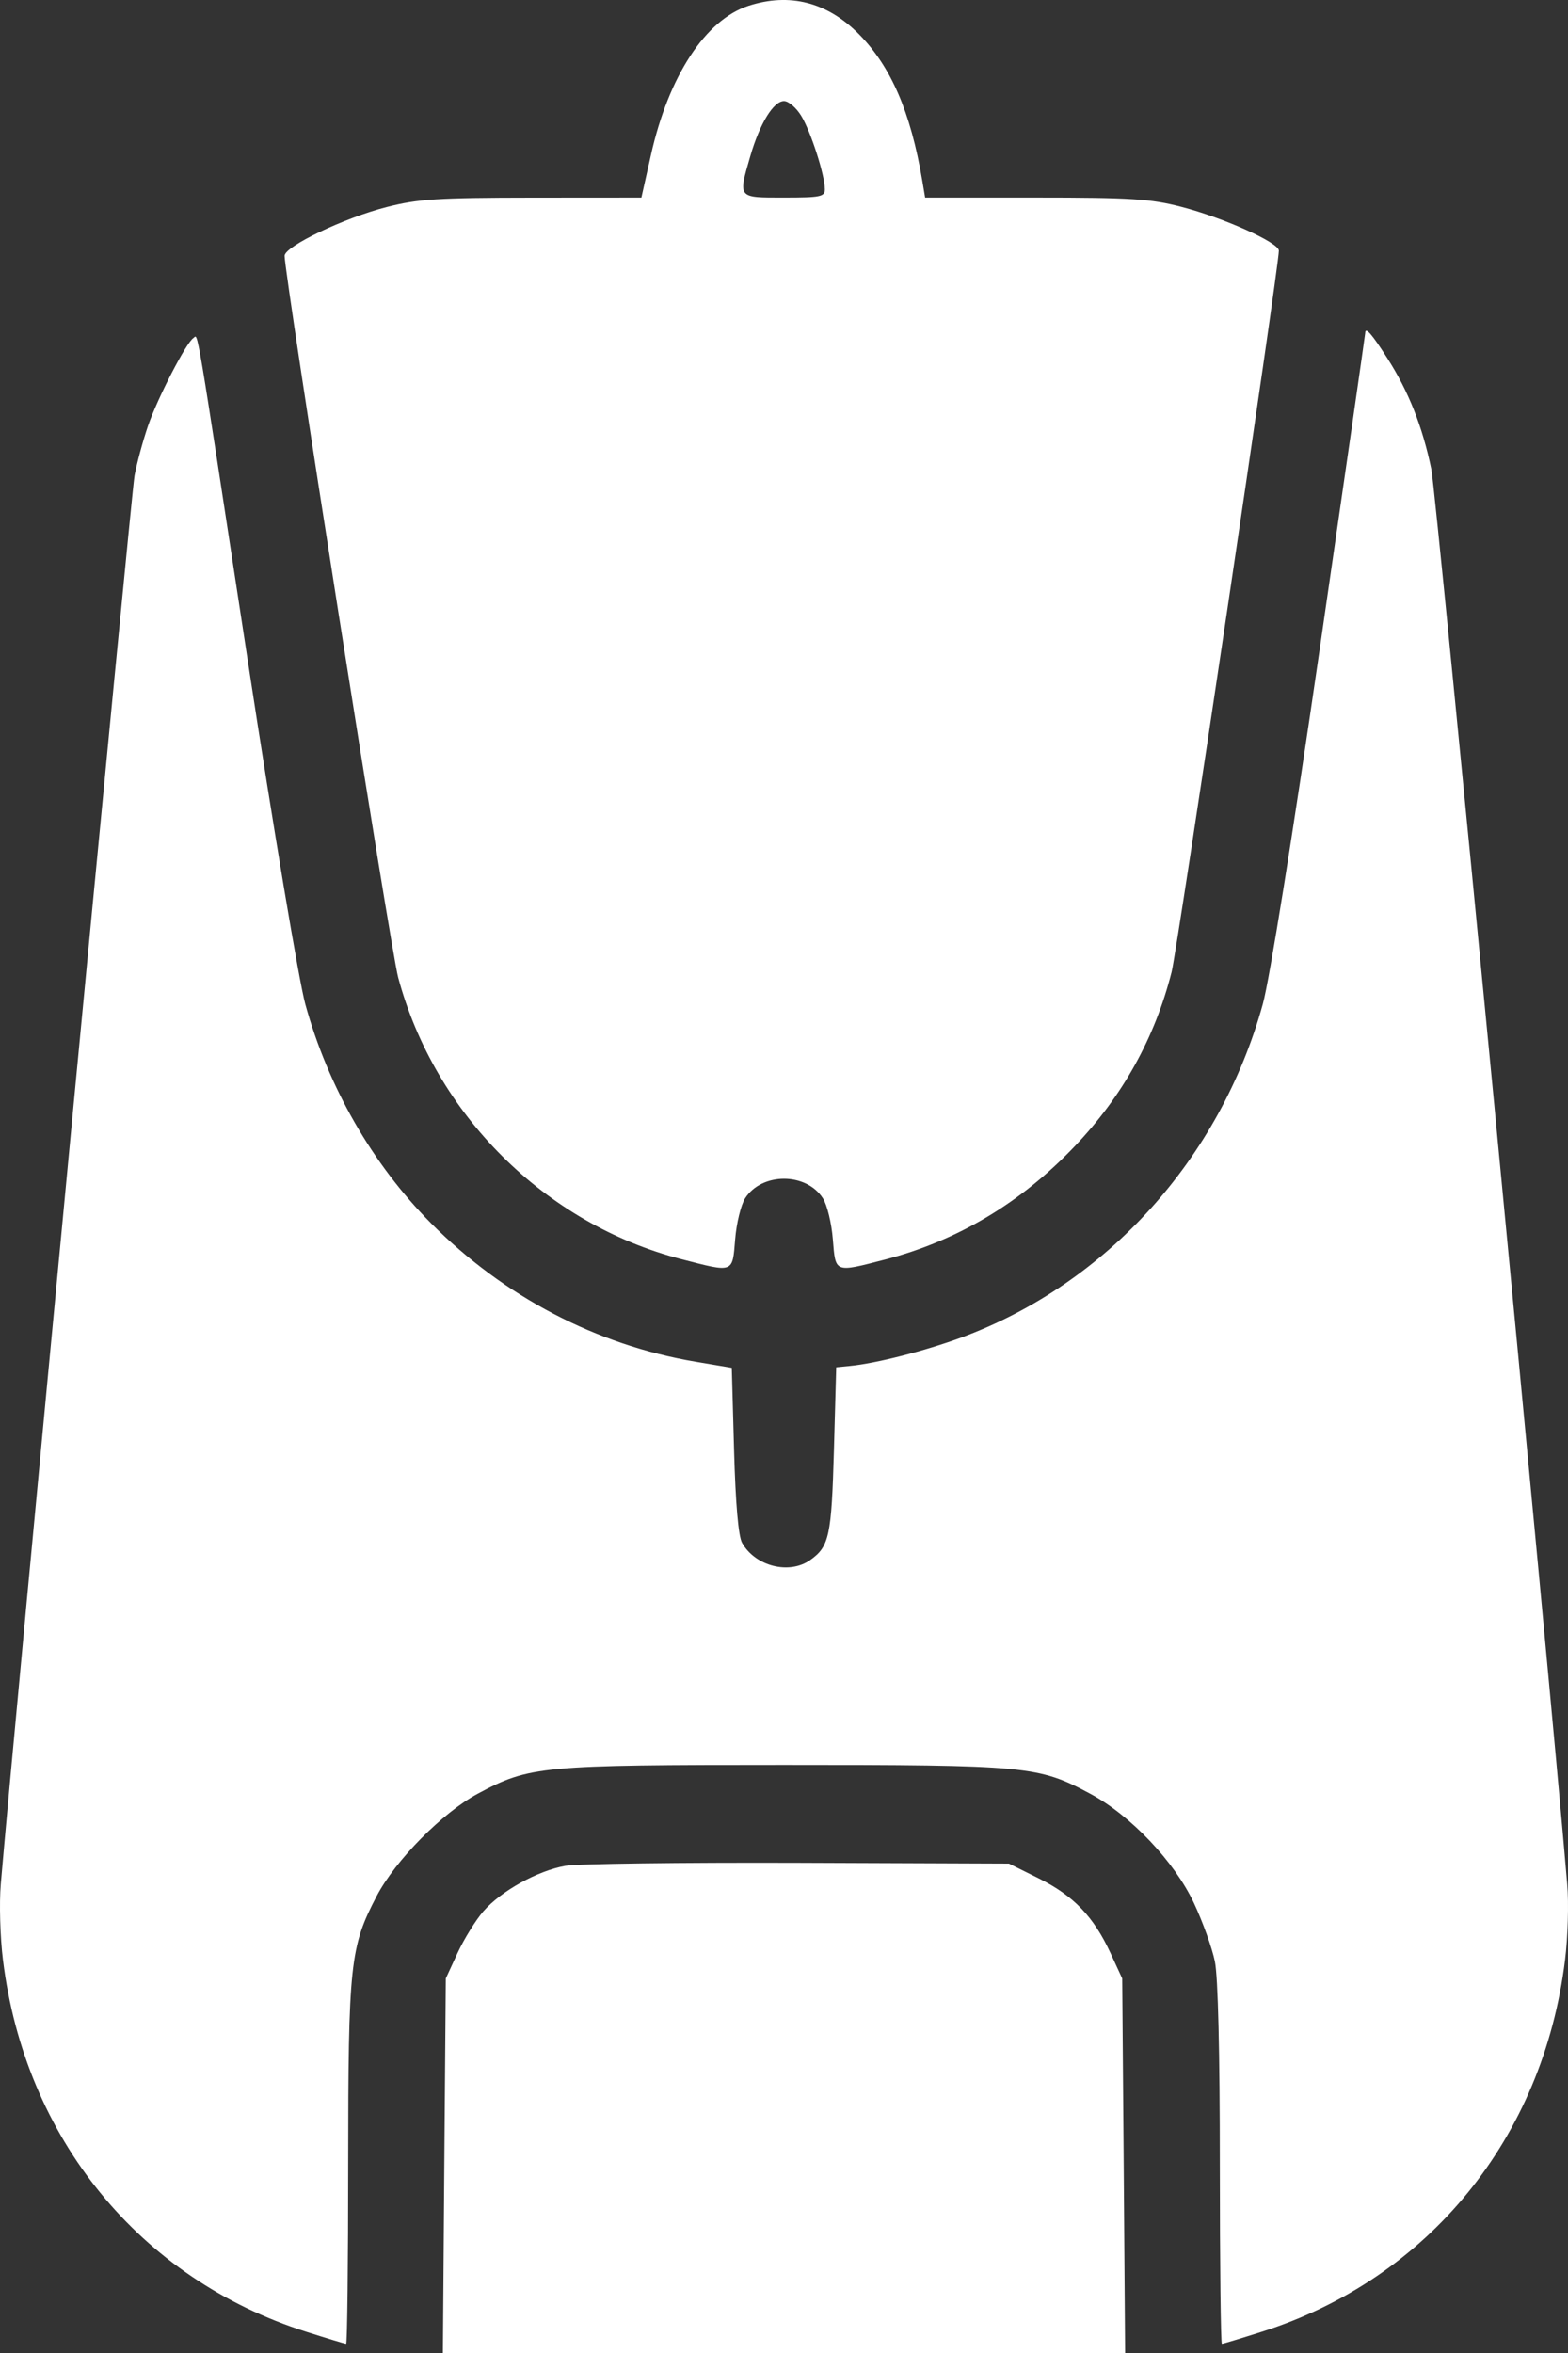 <svg width="20" height="30" viewBox="0 0 20 30" fill="none" xmlns="http://www.w3.org/2000/svg">
<rect x="0" y="0" width="20" height="30" fill="#333333" stroke="none"/>
<path fill-rule="evenodd" clip-rule="evenodd" d="M9.547 0.074C8.999 0.252 8.528 0.97 8.303 1.975L8.181 2.519L6.789 2.52C5.588 2.521 5.333 2.537 4.934 2.639C4.392 2.777 3.63 3.141 3.63 3.262C3.63 3.512 4.983 12.106 5.078 12.46C5.546 14.207 6.953 15.605 8.692 16.054C9.362 16.227 9.342 16.234 9.377 15.8C9.393 15.596 9.451 15.36 9.505 15.276C9.719 14.946 10.281 14.946 10.495 15.276C10.55 15.36 10.607 15.596 10.623 15.8C10.658 16.233 10.64 16.226 11.291 16.058C12.212 15.819 13.025 15.334 13.712 14.611C14.321 13.971 14.73 13.234 14.944 12.393C15.019 12.094 16.312 3.406 16.312 3.196C16.312 3.093 15.608 2.777 15.069 2.637C14.675 2.535 14.426 2.519 13.207 2.519H11.8L11.763 2.3C11.615 1.428 11.365 0.85 10.957 0.437C10.552 0.027 10.072 -0.096 9.547 0.074ZM10.221 1.479C10.344 1.682 10.521 2.235 10.521 2.413C10.521 2.508 10.465 2.519 10 2.519C9.404 2.519 9.413 2.532 9.571 1.988C9.691 1.575 9.866 1.289 10 1.289C10.059 1.289 10.158 1.375 10.221 1.479ZM17.413 4.249C17.413 4.266 17.152 6.079 16.833 8.277C16.485 10.674 16.194 12.486 16.107 12.803C15.563 14.77 14.119 16.367 12.264 17.052C11.801 17.223 11.174 17.383 10.84 17.415L10.666 17.432L10.637 18.486C10.606 19.583 10.578 19.717 10.334 19.89C10.067 20.079 9.634 19.97 9.465 19.67C9.418 19.586 9.382 19.174 9.363 18.49L9.334 17.439L8.871 17.361C7.606 17.148 6.428 16.531 5.498 15.596C4.749 14.842 4.184 13.857 3.894 12.803C3.814 12.513 3.487 10.561 3.167 8.467C2.481 3.978 2.53 4.27 2.467 4.31C2.376 4.366 2.011 5.073 1.889 5.426C1.824 5.616 1.746 5.903 1.716 6.064C1.674 6.293 0.174 22.077 0.01 24.023C-0.011 24.265 0.002 24.7 0.038 24.99C0.318 27.262 1.782 29.056 3.908 29.73C4.172 29.814 4.4 29.883 4.415 29.883C4.429 29.883 4.441 28.848 4.441 27.583C4.442 25.035 4.465 24.823 4.804 24.175C5.043 23.718 5.644 23.11 6.096 22.868C6.755 22.515 6.896 22.502 10 22.502C13.104 22.502 13.245 22.515 13.903 22.868C14.42 23.144 14.981 23.735 15.229 24.264C15.341 24.502 15.461 24.837 15.496 25.008C15.536 25.202 15.559 26.172 15.559 27.601C15.559 28.856 15.571 29.883 15.585 29.883C15.6 29.883 15.828 29.814 16.092 29.73C18.218 29.056 19.682 27.262 19.962 24.99C19.998 24.7 20.011 24.265 19.99 24.023C19.752 21.208 18.317 6.273 18.257 5.983C18.144 5.439 17.967 4.993 17.701 4.576C17.496 4.254 17.413 4.16 17.413 4.249ZM7.209 23.789C6.855 23.852 6.39 24.11 6.165 24.369C6.067 24.482 5.919 24.721 5.836 24.9L5.686 25.225L5.667 27.612L5.649 30H10H14.351L14.333 27.612L14.314 25.225L14.164 24.9C13.949 24.436 13.694 24.171 13.254 23.951L12.869 23.76L10.175 23.75C8.693 23.745 7.358 23.762 7.209 23.789Z" fill="white"/>
</svg>
